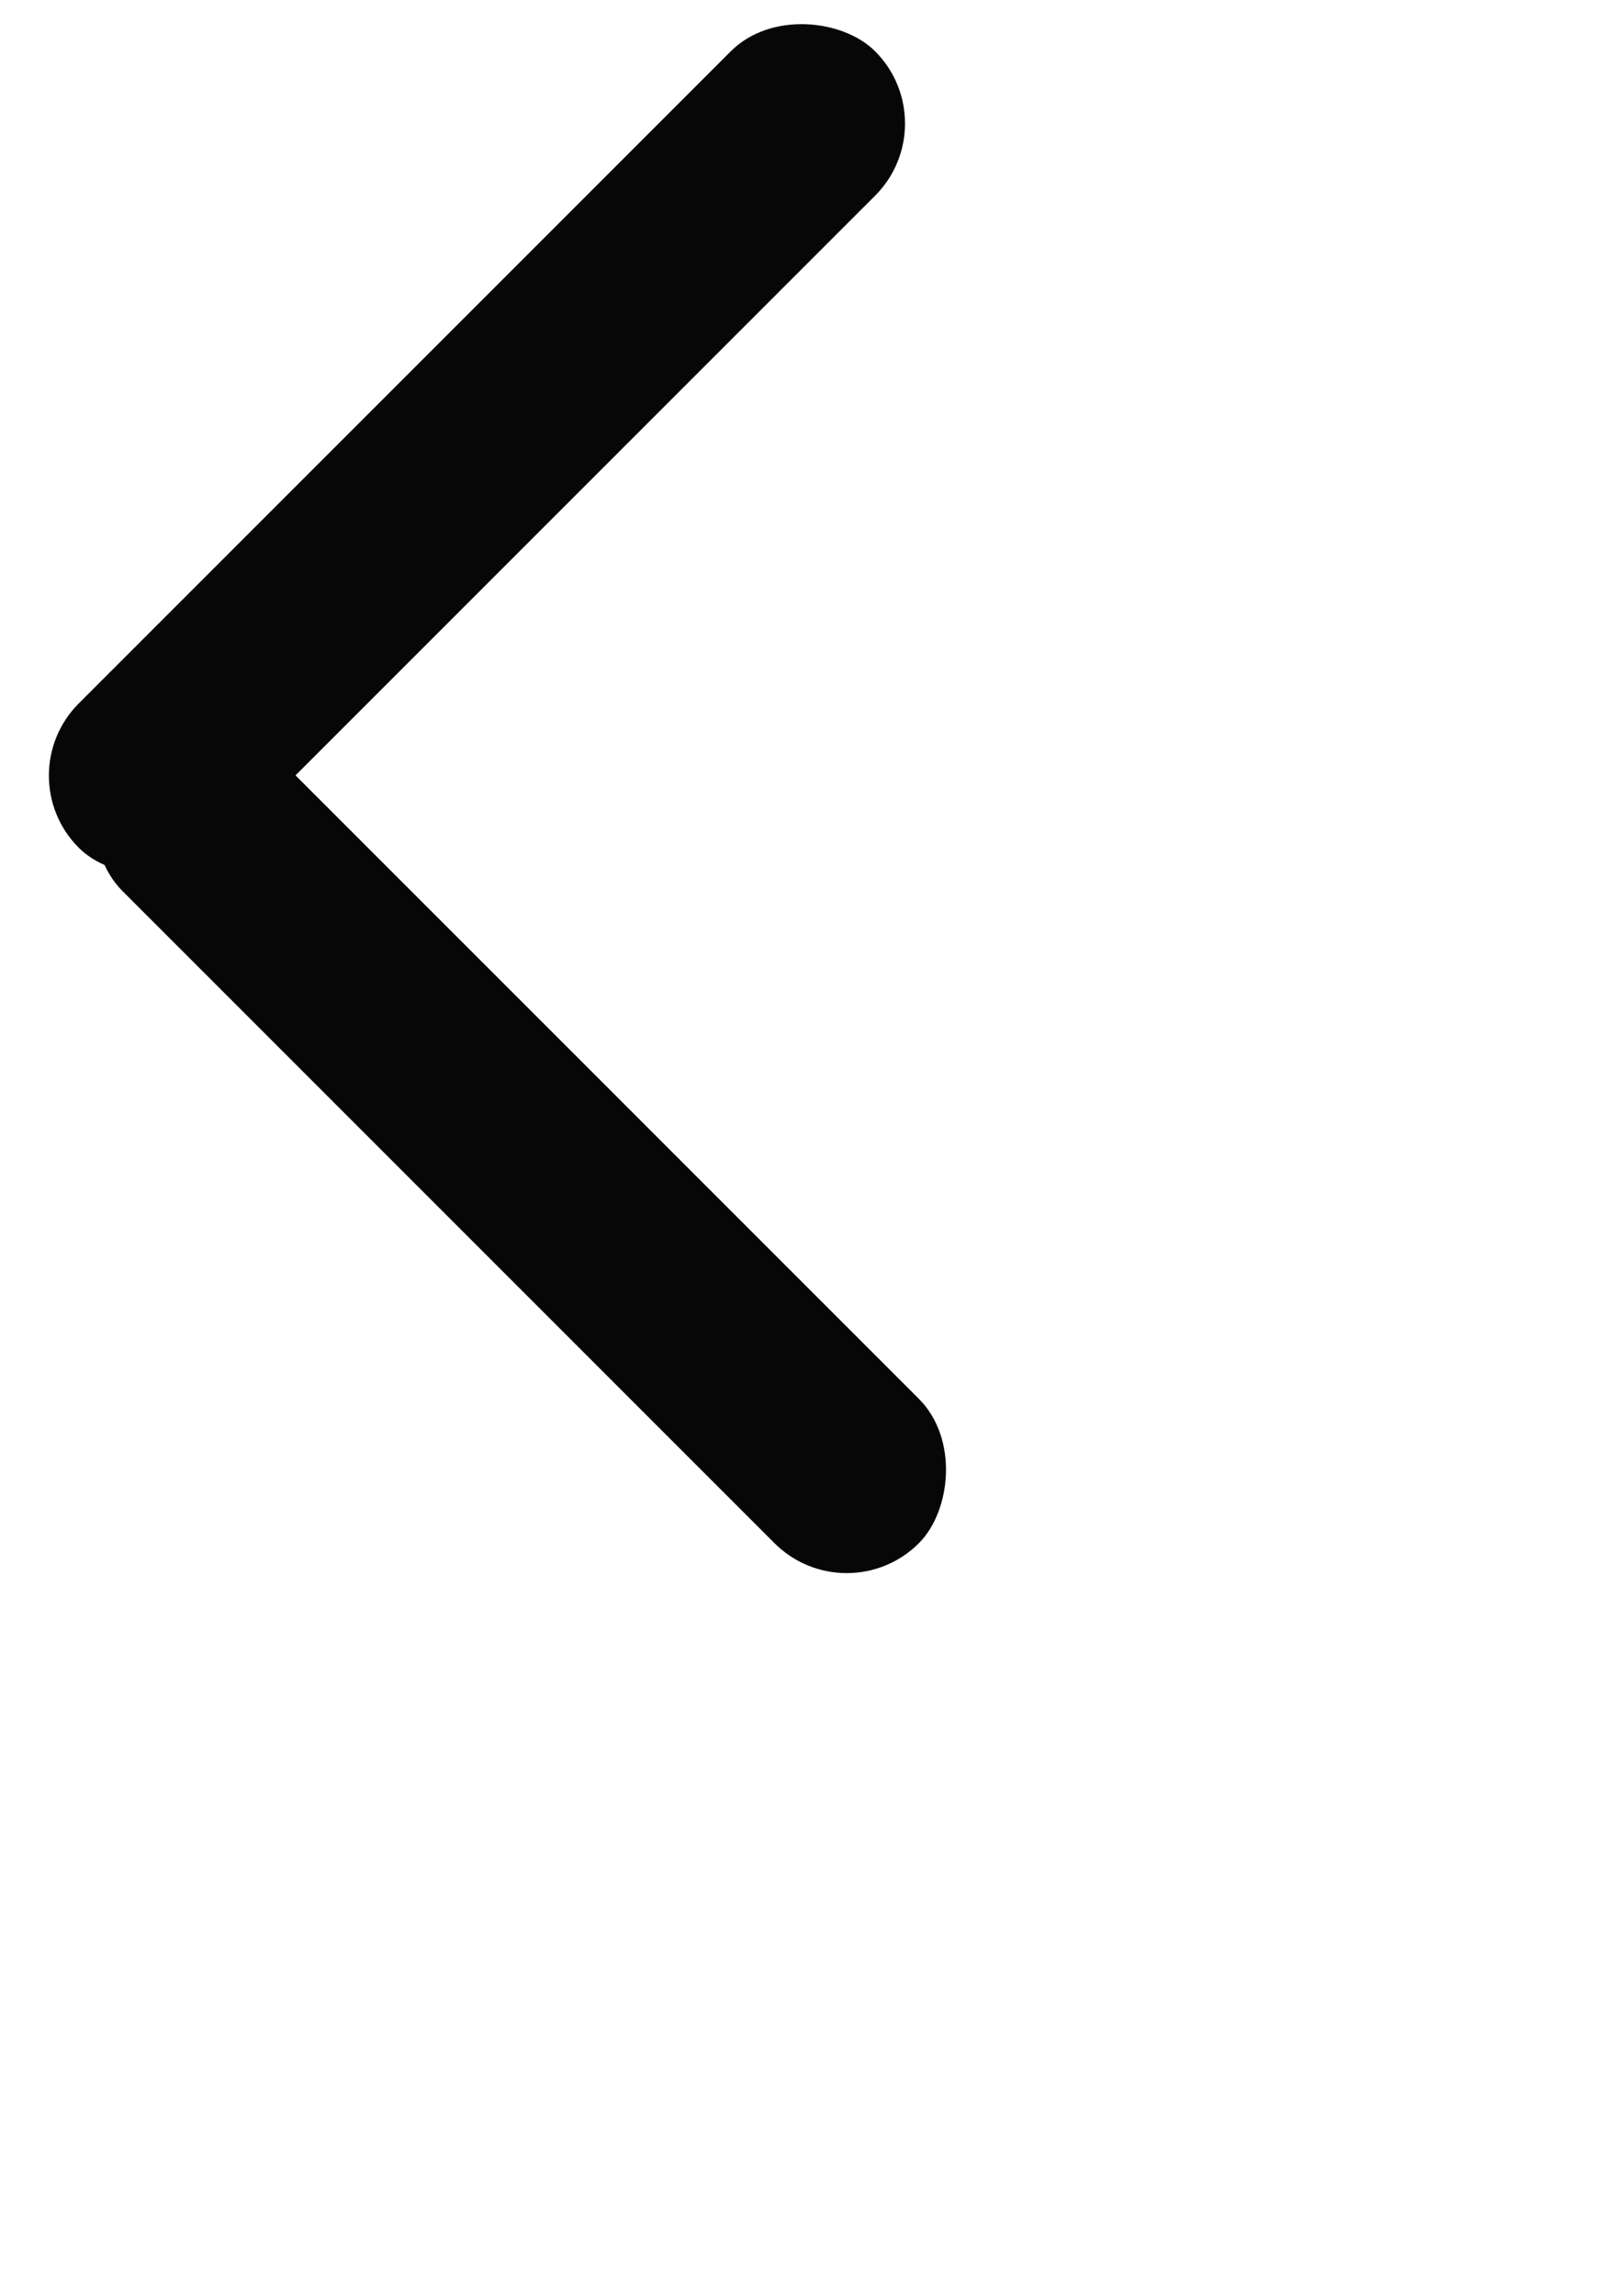 <svg width="43" height="61" viewBox="0 0 43 61" fill="none" xmlns="http://www.w3.org/2000/svg">
    <rect x="42" y="53" width="29.93" height="5.425" rx="2.713" transform="rotate(-135 30.164 52)" fill="#070707"/>
    <rect x="33" y="27" width="29.93" height="5.425" rx="2.713" transform="rotate(135 34 13.52)" fill="#070707"/>
</svg>
